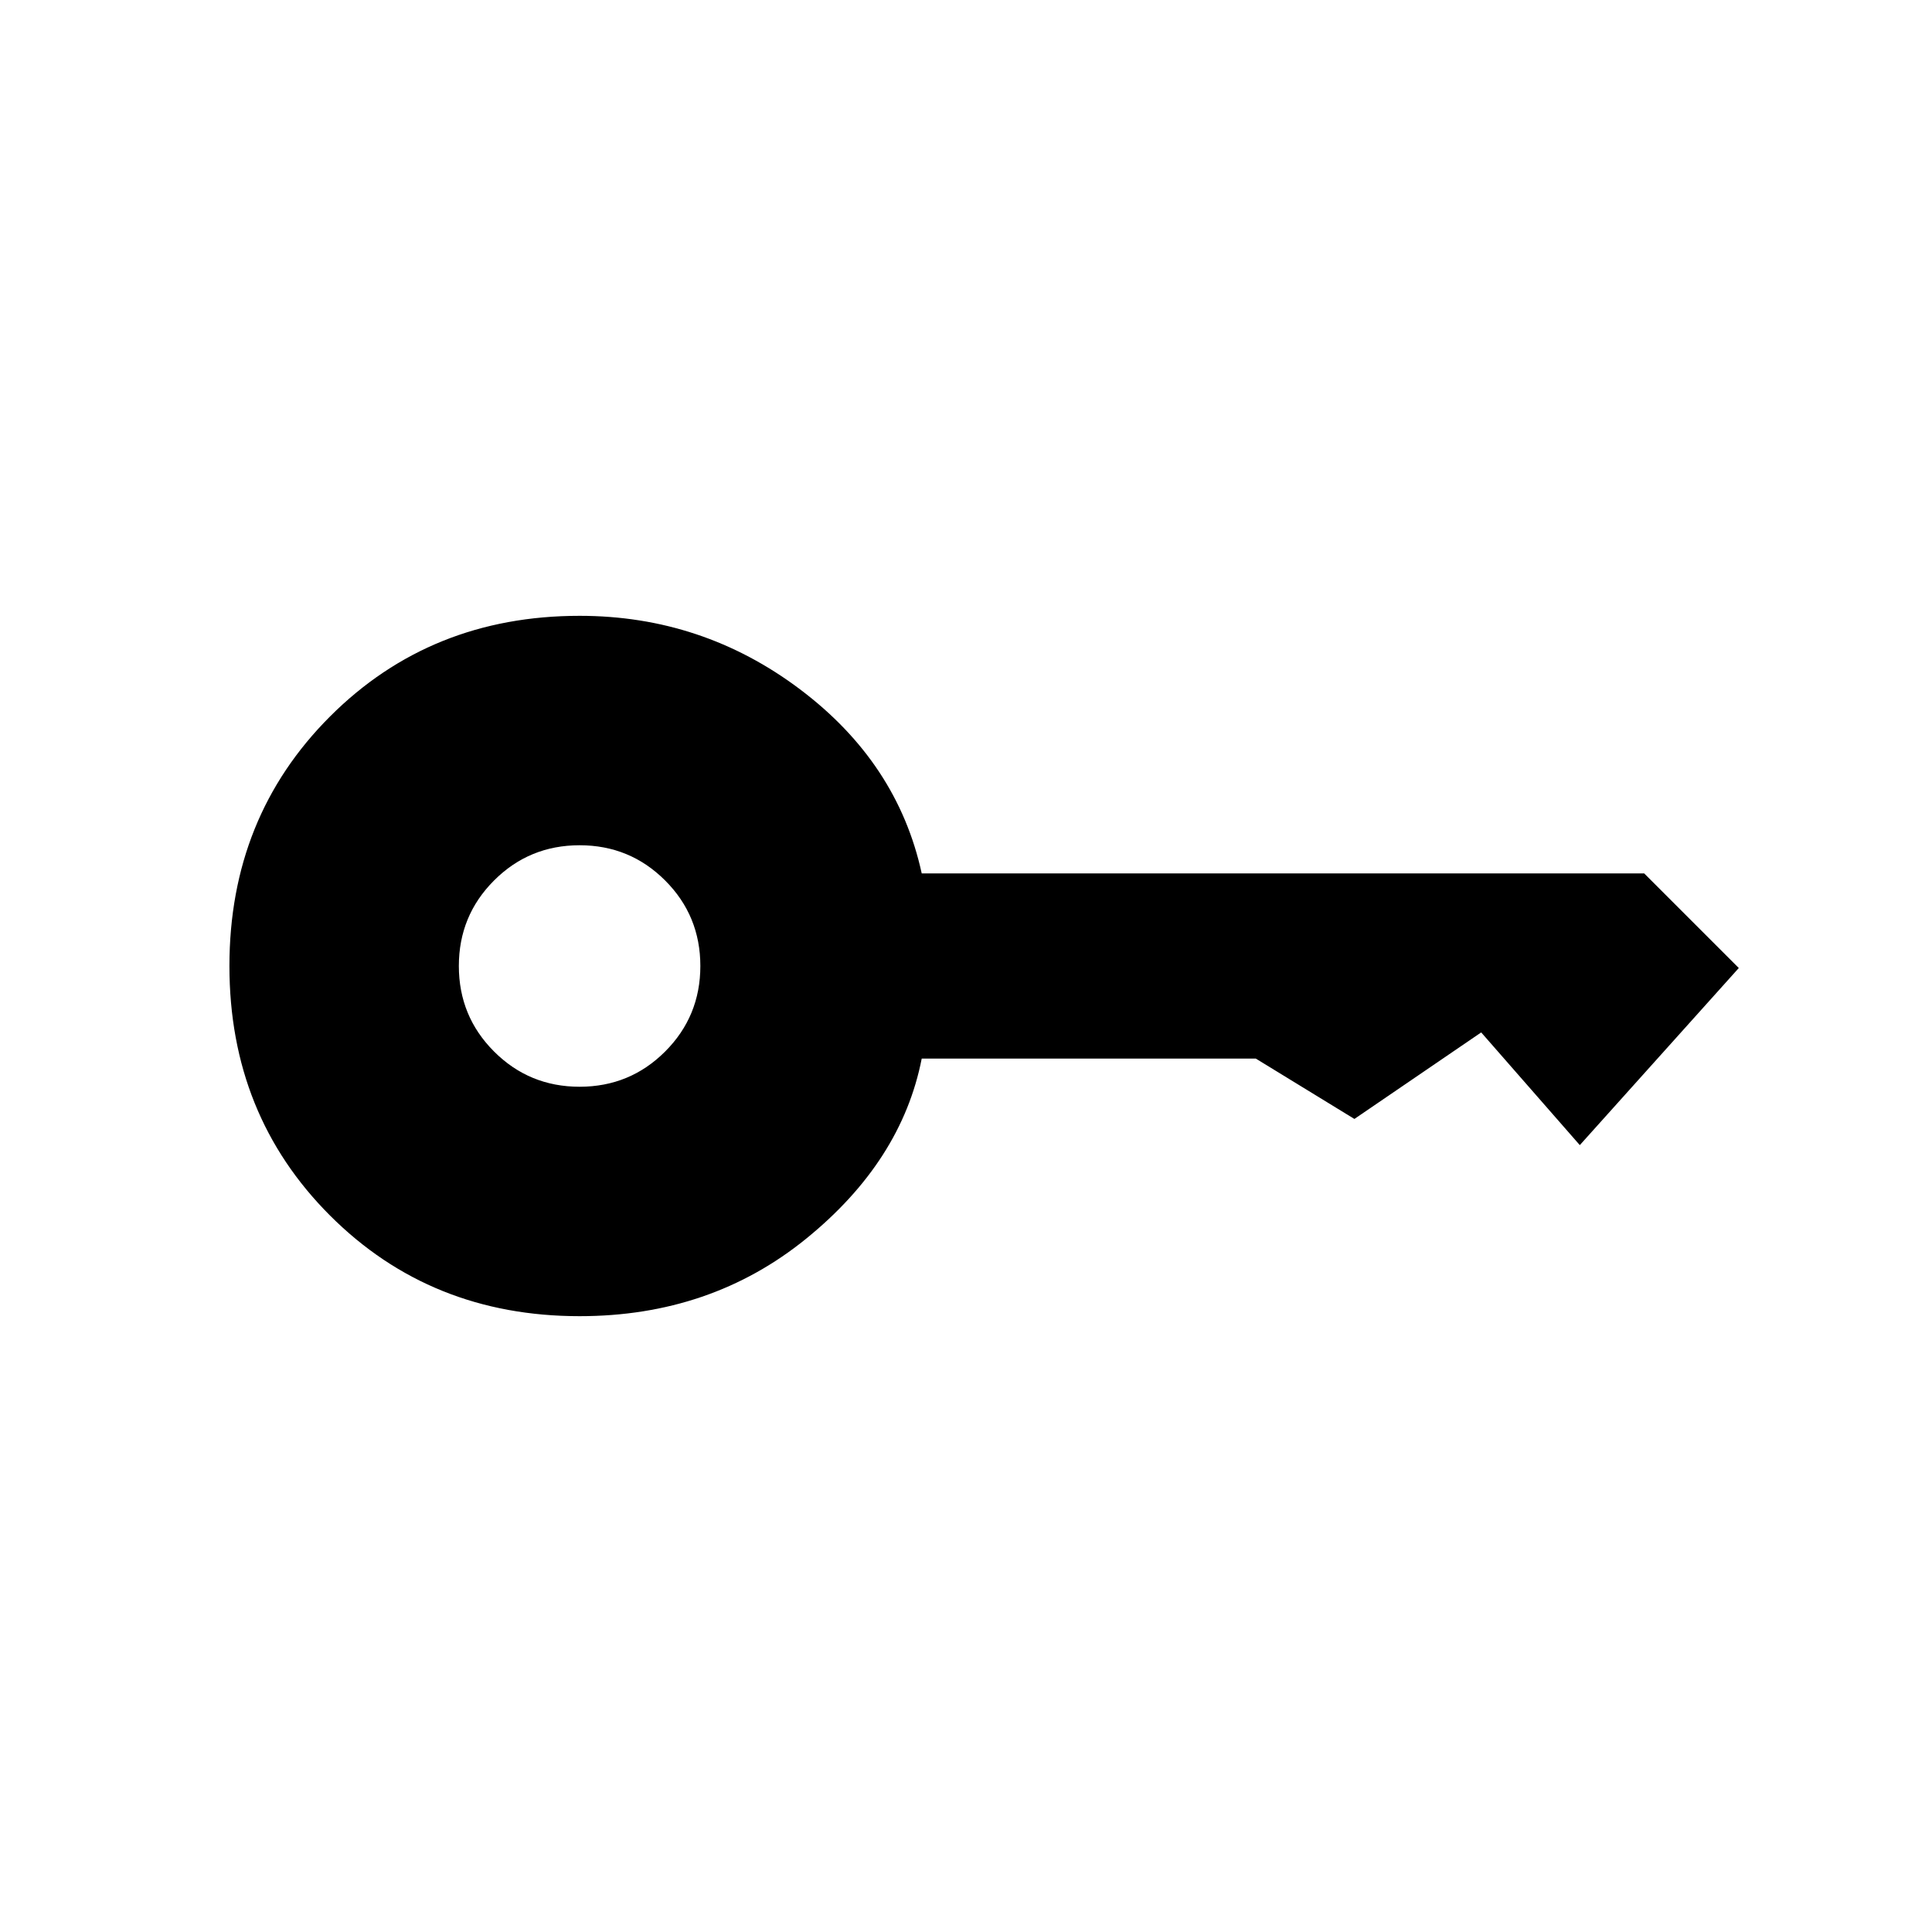 <svg xmlns="http://www.w3.org/2000/svg" height="20" viewBox="0 -960 960 960" width="20"><path d="M288-420q25 0 42.5-17.5T348-480q0-25-17.5-42.5T288-540q-25 0-42.5 17.5T228-480q0 25 17.5 42.5T288-420Zm0 114q-74 0-124-50t-50-124q0-74 50-124t124-50q61 0 109.5 36.5T458-526h359l47 47-79 88-49-56-63 43-49-30H458q-10 51-57.43 89.5Q353.15-306 288-306Z"/></svg>